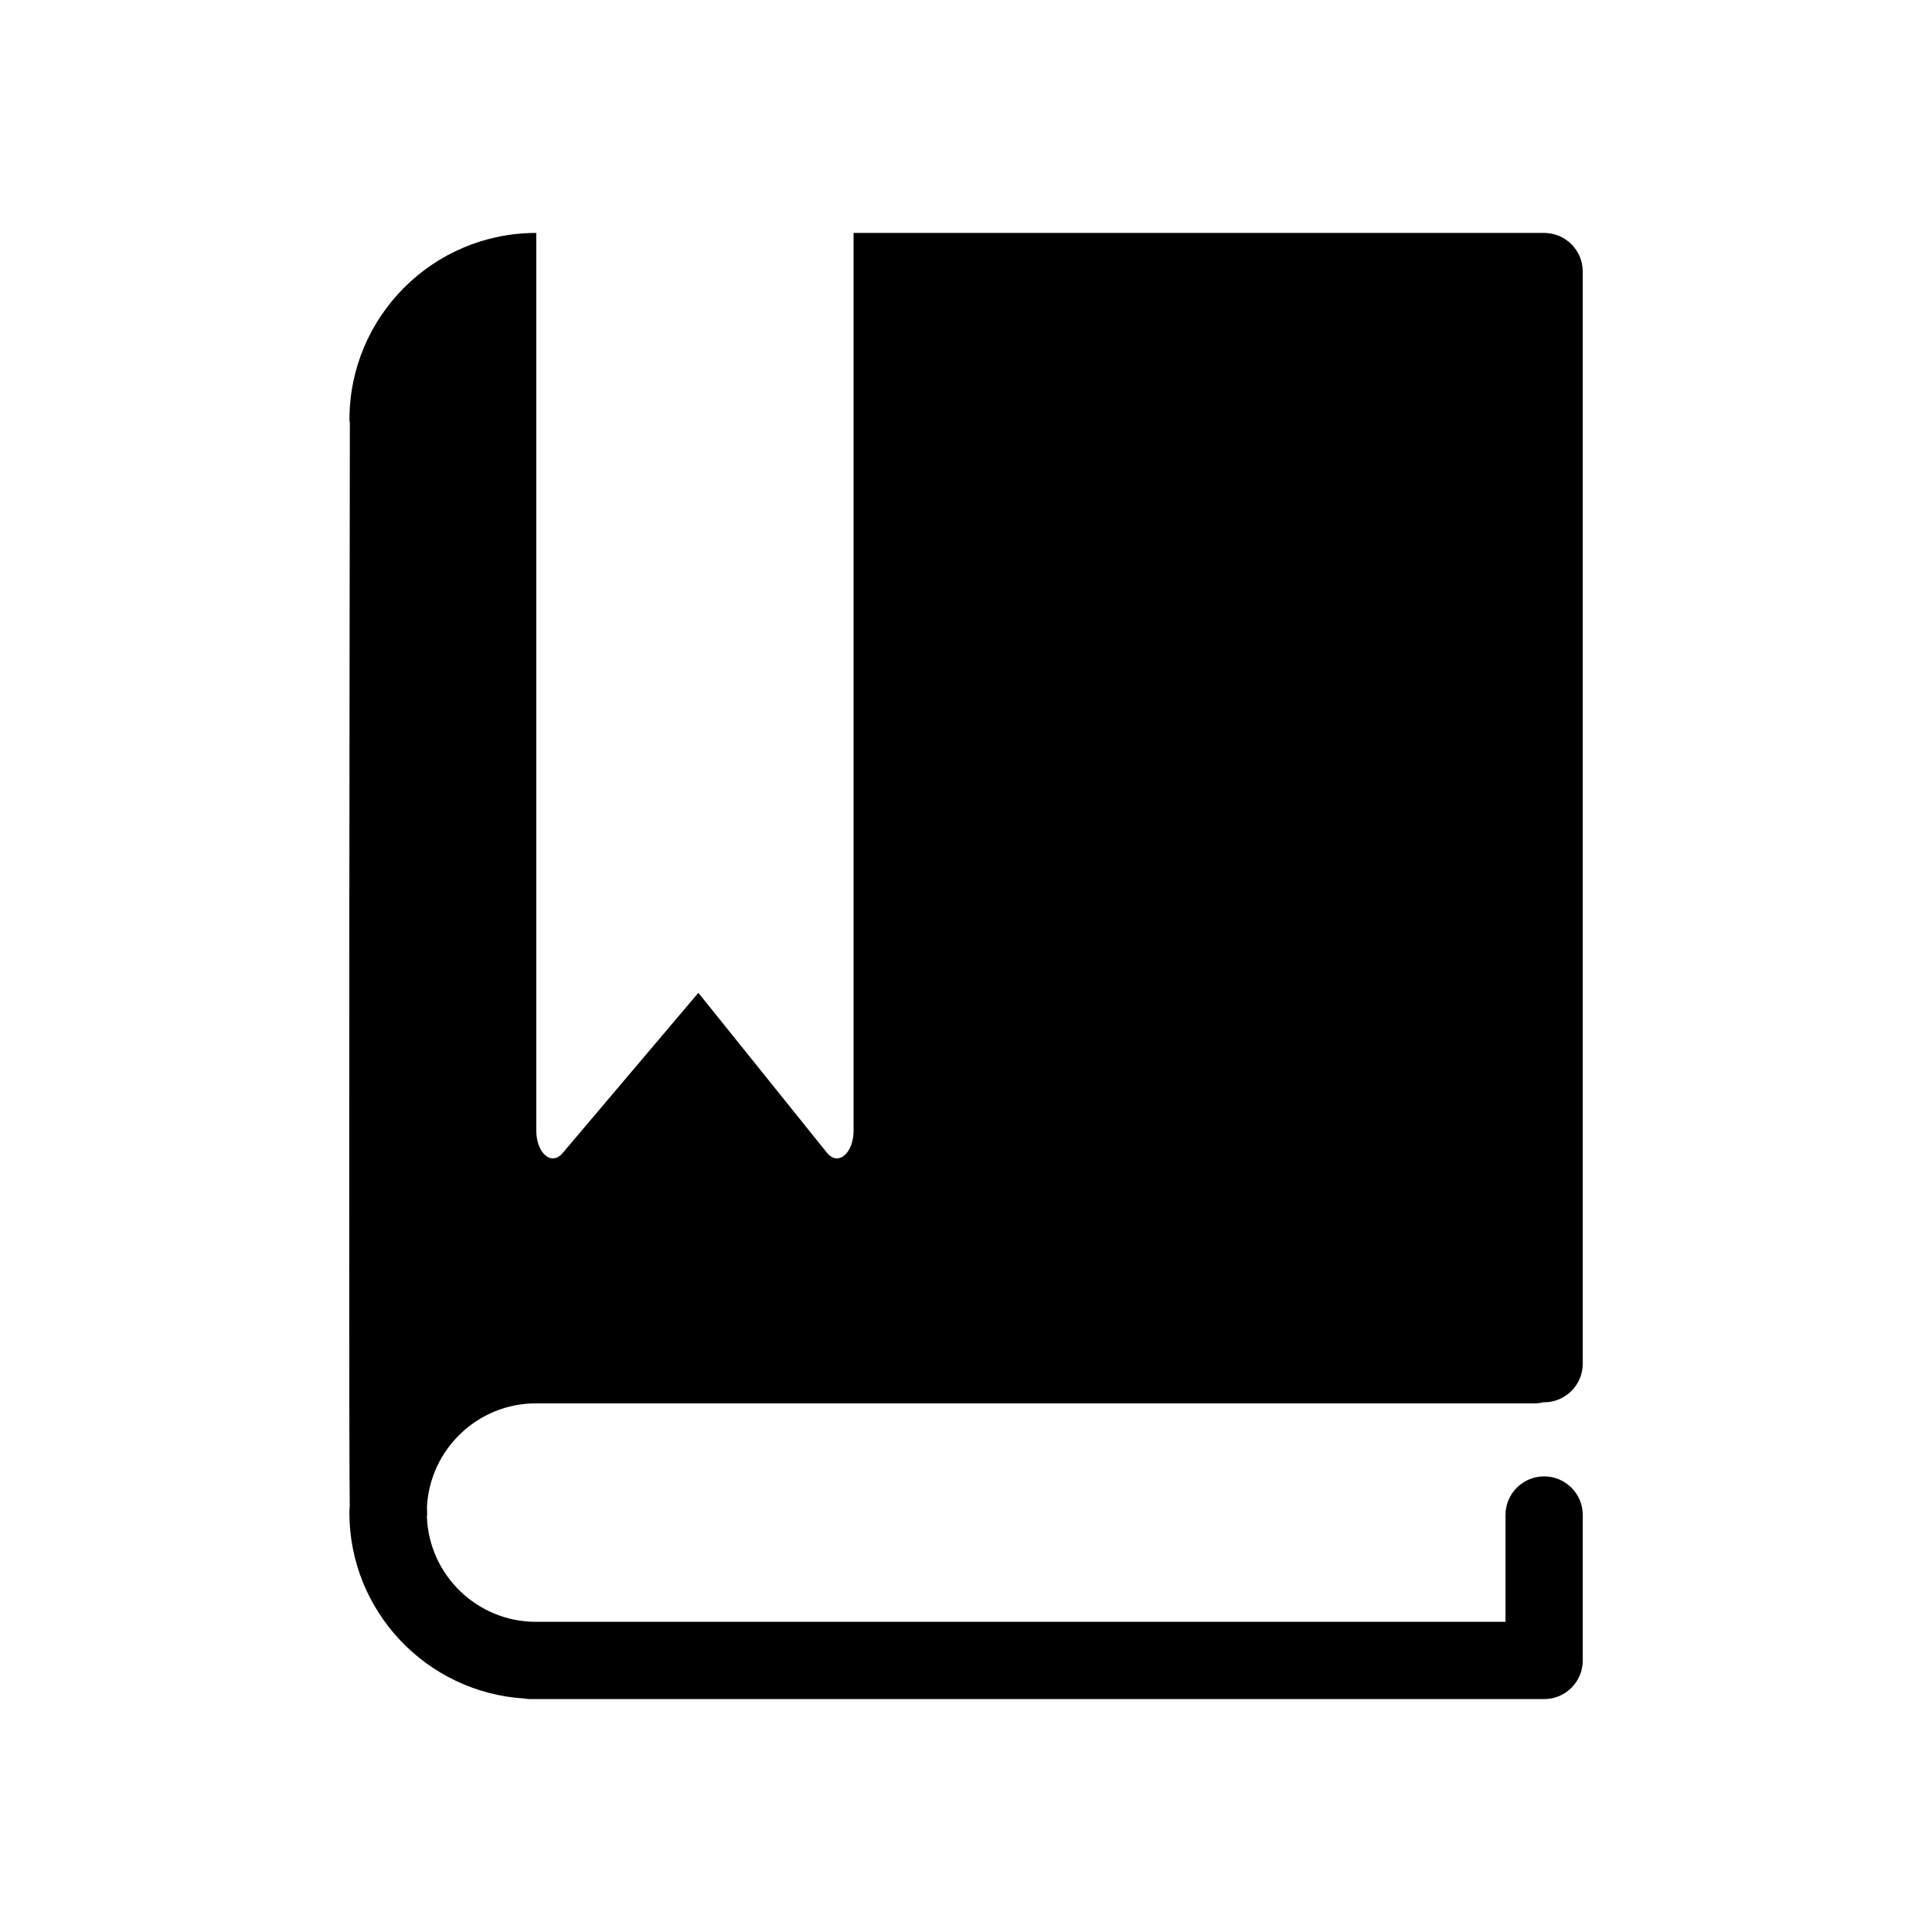 <?xml version="1.0" encoding="utf-8"?>
<!-- Generator: Adobe Illustrator 16.0.0, SVG Export Plug-In . SVG Version: 6.00 Build 0)  -->
<!DOCTYPE svg PUBLIC "-//W3C//DTD SVG 1.1//EN" "http://www.w3.org/Graphics/SVG/1.1/DTD/svg11.dtd">
<svg version="1.1" id="Layer_2" xmlns="http://www.w3.org/2000/svg" xmlns:xlink="http://www.w3.org/1999/xlink" x="0px" y="0px"
	 width="100px" height="100px" viewBox="0 0 100 100" enable-background="new 0 0 100 100" xml:space="preserve">
<path d="M22.101,77.957c0.002,0.182,0.005,0.318,0.007,0.407c0.001,0.054-0.009,0.105-0.012,0.159
	c0.122,3.01,2.603,5.422,5.642,5.422h50.186v-5.528c0-1.104,0.896-2,2-2s2,0.896,2,2v7.528c0,1.104-0.896,2-2,2H27.436
	c-0.104,0-0.204-0.015-0.305-0.031c-5.04-0.315-9.047-4.504-9.047-9.623c0-0.117,0.014-0.23,0.018-0.346
	c-0.062-5.939,0-51.112,0.007-56.027c-0.008-0.07-0.021-0.137-0.021-0.208c0-5.323,4.33-9.653,9.653-9.653h0.017v46.468
	c0,0.536,0.179,1.026,0.465,1.271c0.286,0.247,0.63,0.206,0.891-0.104l7.033-8.304l6.66,8.284c0.151,0.188,0.332,0.284,0.514,0.284
	c0.132,0,0.264-0.05,0.385-0.152c0.291-0.243,0.475-0.738,0.475-1.28V12.056h35.253h0.489c1.104,0,2,0.896,2,2v56.527
	c0,1.104-0.896,2-2,2c-0.012,0-0.022-0.003-0.034-0.003c-0.147,0.035-0.3,0.058-0.458,0.058H27.738
	C24.734,72.638,22.276,74.996,22.101,77.957z"/>
</svg>
